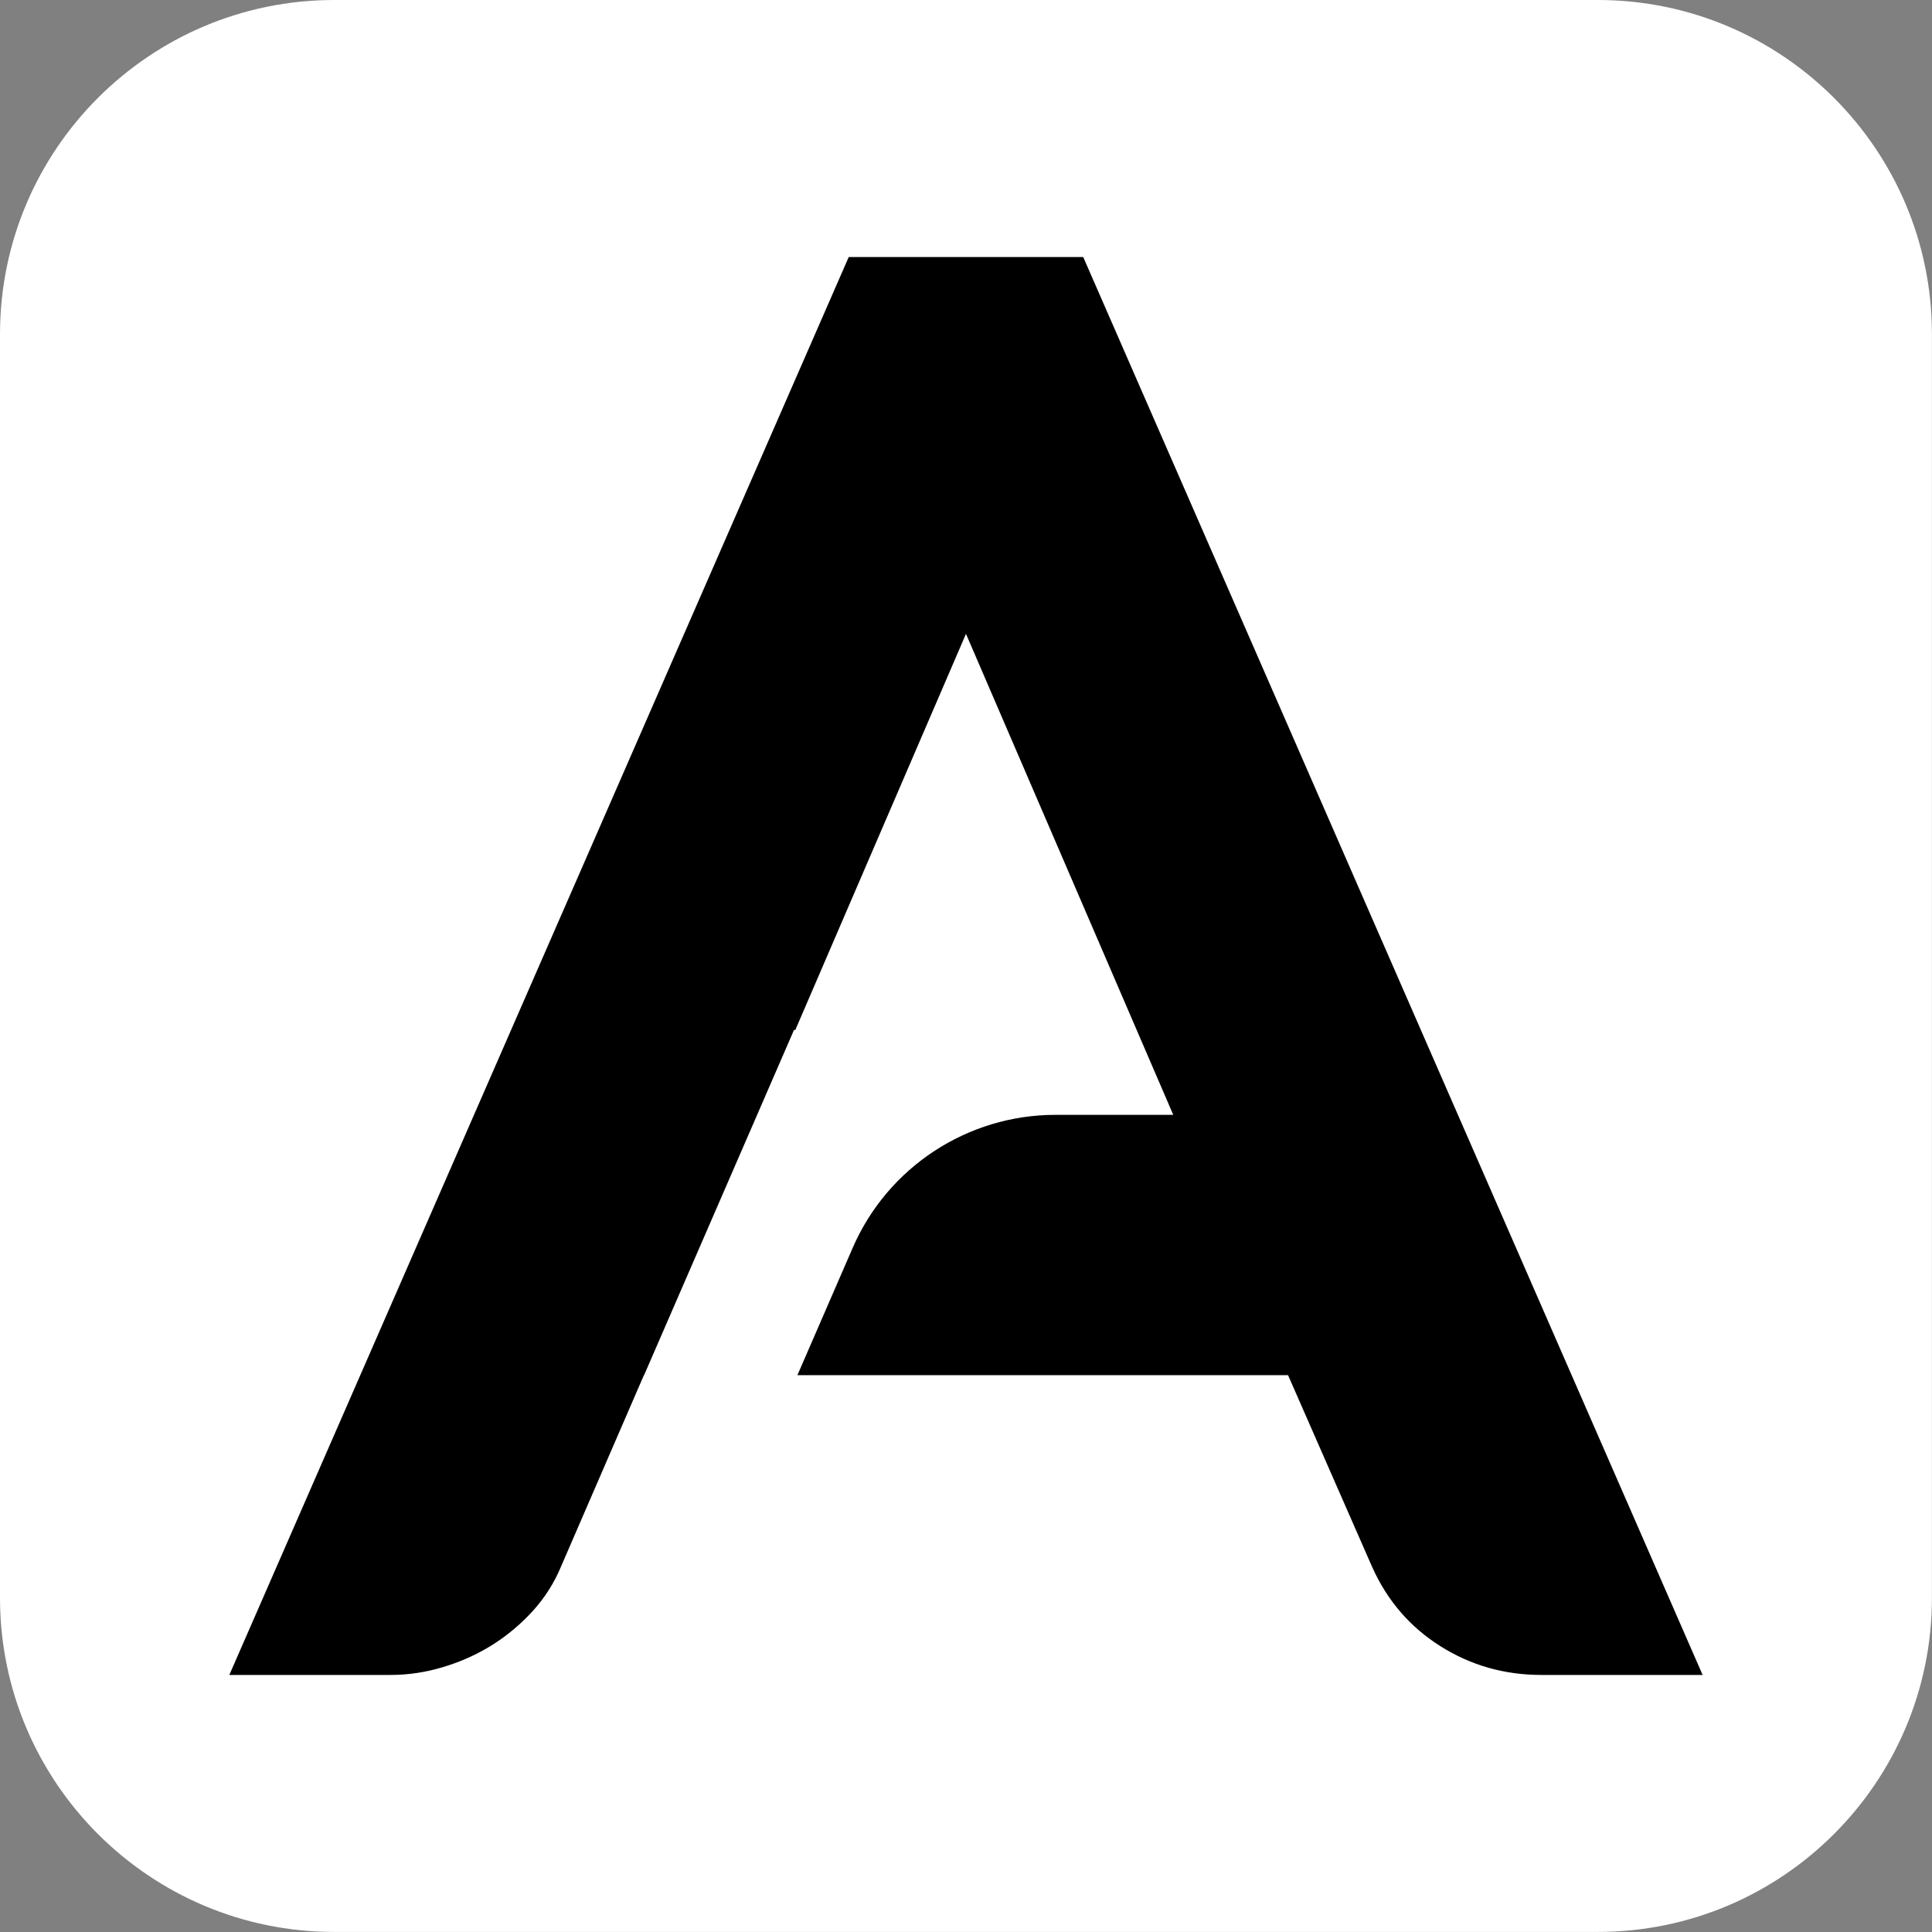 <?xml version="1.0" encoding="UTF-8" standalone="no"?>
<!DOCTYPE svg PUBLIC "-//W3C//DTD SVG 1.1//EN" "http://www.w3.org/Graphics/SVG/1.1/DTD/svg11.dtd">
<svg width="100%" height="100%" viewBox="0 0 4134 4134" version="1.1" xmlns="http://www.w3.org/2000/svg" xmlns:xlink="http://www.w3.org/1999/xlink" xml:space="preserve" xmlns:serif="http://www.serif.com/" style="fill-rule:evenodd;clip-rule:evenodd;stroke-linejoin:round;stroke-miterlimit:2;">
    <rect x="0" y="0" width="4134" height="4134" fill="#808080" stroke="none"/>
    <path d="M4133.86,714.979C4133.86,320.371 3813.49,0 3418.88,0L714.979,0C320.371,0 0,320.371 0,714.979L0,3418.88C0,3813.49 320.371,4133.86 714.979,4133.86L3418.88,4133.86C3813.49,4133.86 4133.86,3813.49 4133.86,3418.88L4133.86,714.979Z" style="fill:white;"/>
    <g transform="matrix(203.646,0,0,203.646,-36056,-2503.43)">
        <path d="M188.434,14.994L185.97,14.994L179.462,29.892L181.156,29.892C181.344,29.892 181.529,29.864 181.712,29.808C181.896,29.753 182.068,29.675 182.228,29.575C182.387,29.474 182.529,29.354 182.654,29.216C182.779,29.077 182.875,28.925 182.945,28.758L183.818,26.742L183.82,26.742L185.395,23.115L185.409,23.115L187.202,18.953L189.38,24.007L188.143,24.007C187.217,24.007 186.379,24.557 186.011,25.406L185.431,26.742L190.586,26.742L191.47,28.758C191.629,29.112 191.868,29.389 192.187,29.59C192.506,29.791 192.859,29.892 193.247,29.892L194.942,29.892L188.434,14.994Z" style="fill-rule:nonzero;"/>
    </g>
</svg>

